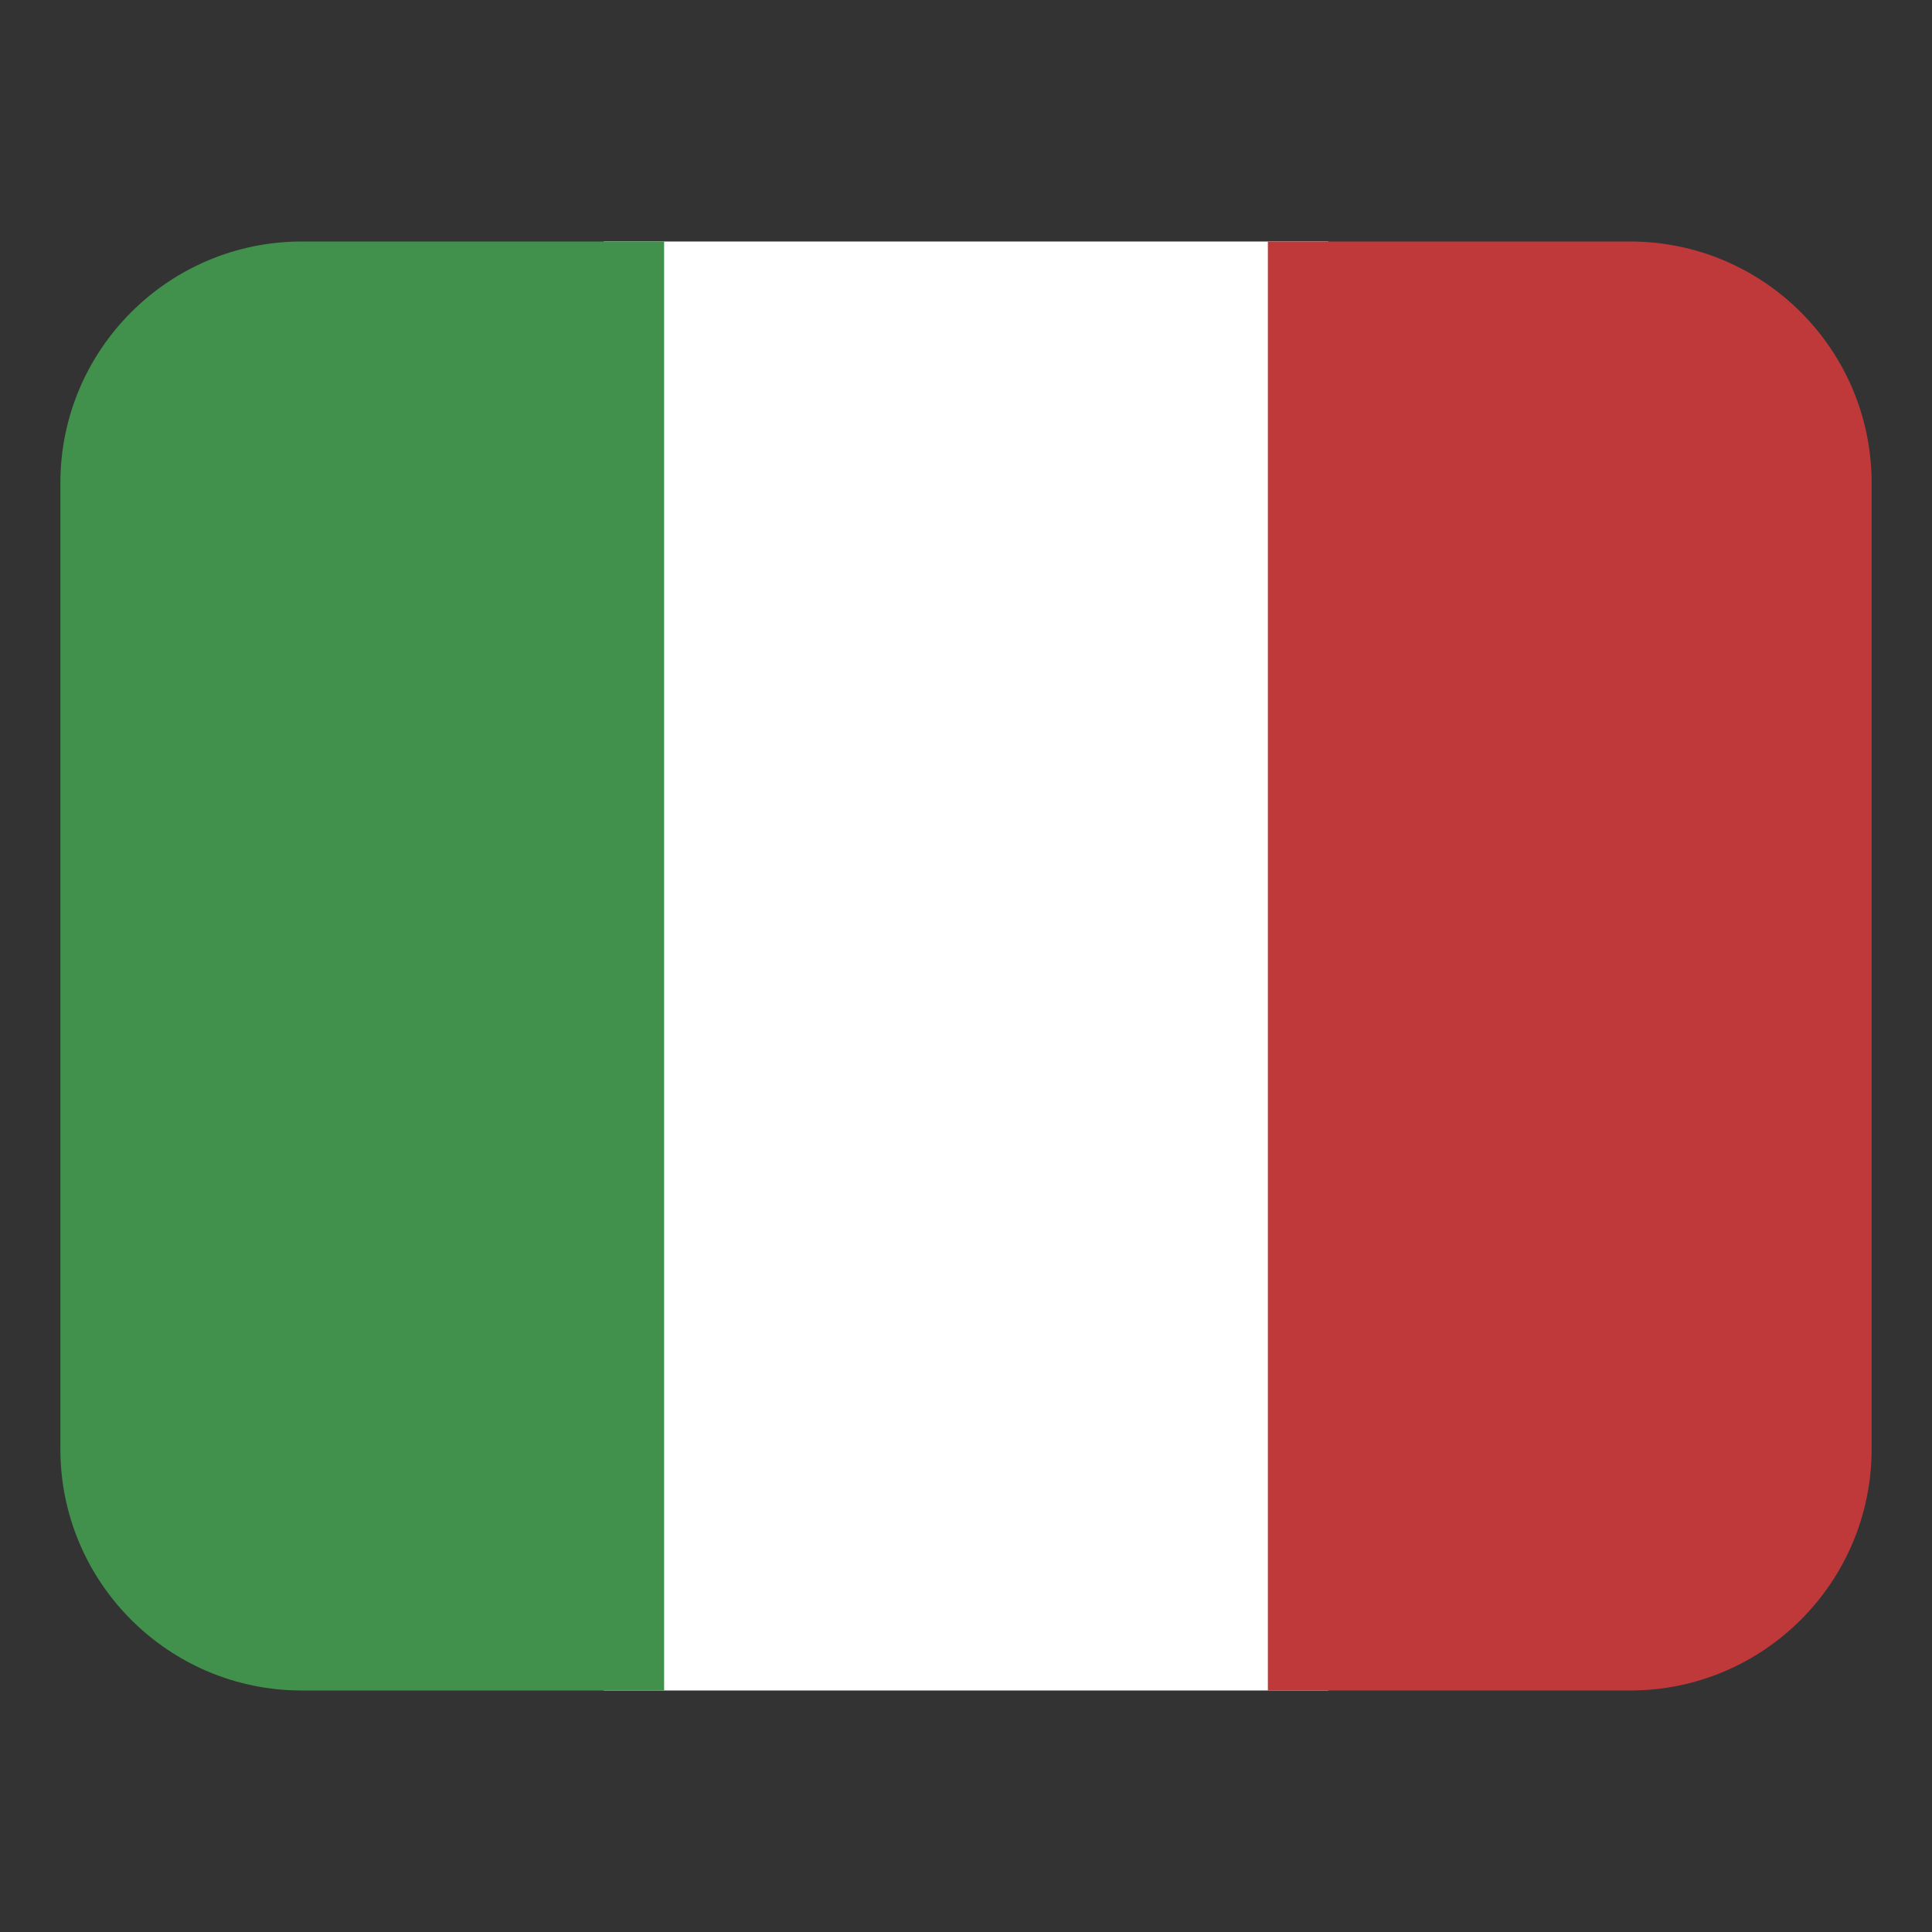 <svg width="32" height="32" viewBox="0 0 32 32" fill="none" xmlns="http://www.w3.org/2000/svg"><rect x="0" y="0" width="32" height="32" fill="#333333" stroke="none"/><path d="M10 4H22V28H10V4Z" fill="#fff"/><path d="M5 4H11V28H5C2.792 28 1 26.208 1 24V8C1 5.792 2.792 4 5 4Z" fill="#41914d"/><path d="M27 28H21L21 4H27C29.208 4 31 5.792 31 8L31 24C31 26.208 29.208 28 27 28Z" fill="#bf393b"/></svg>